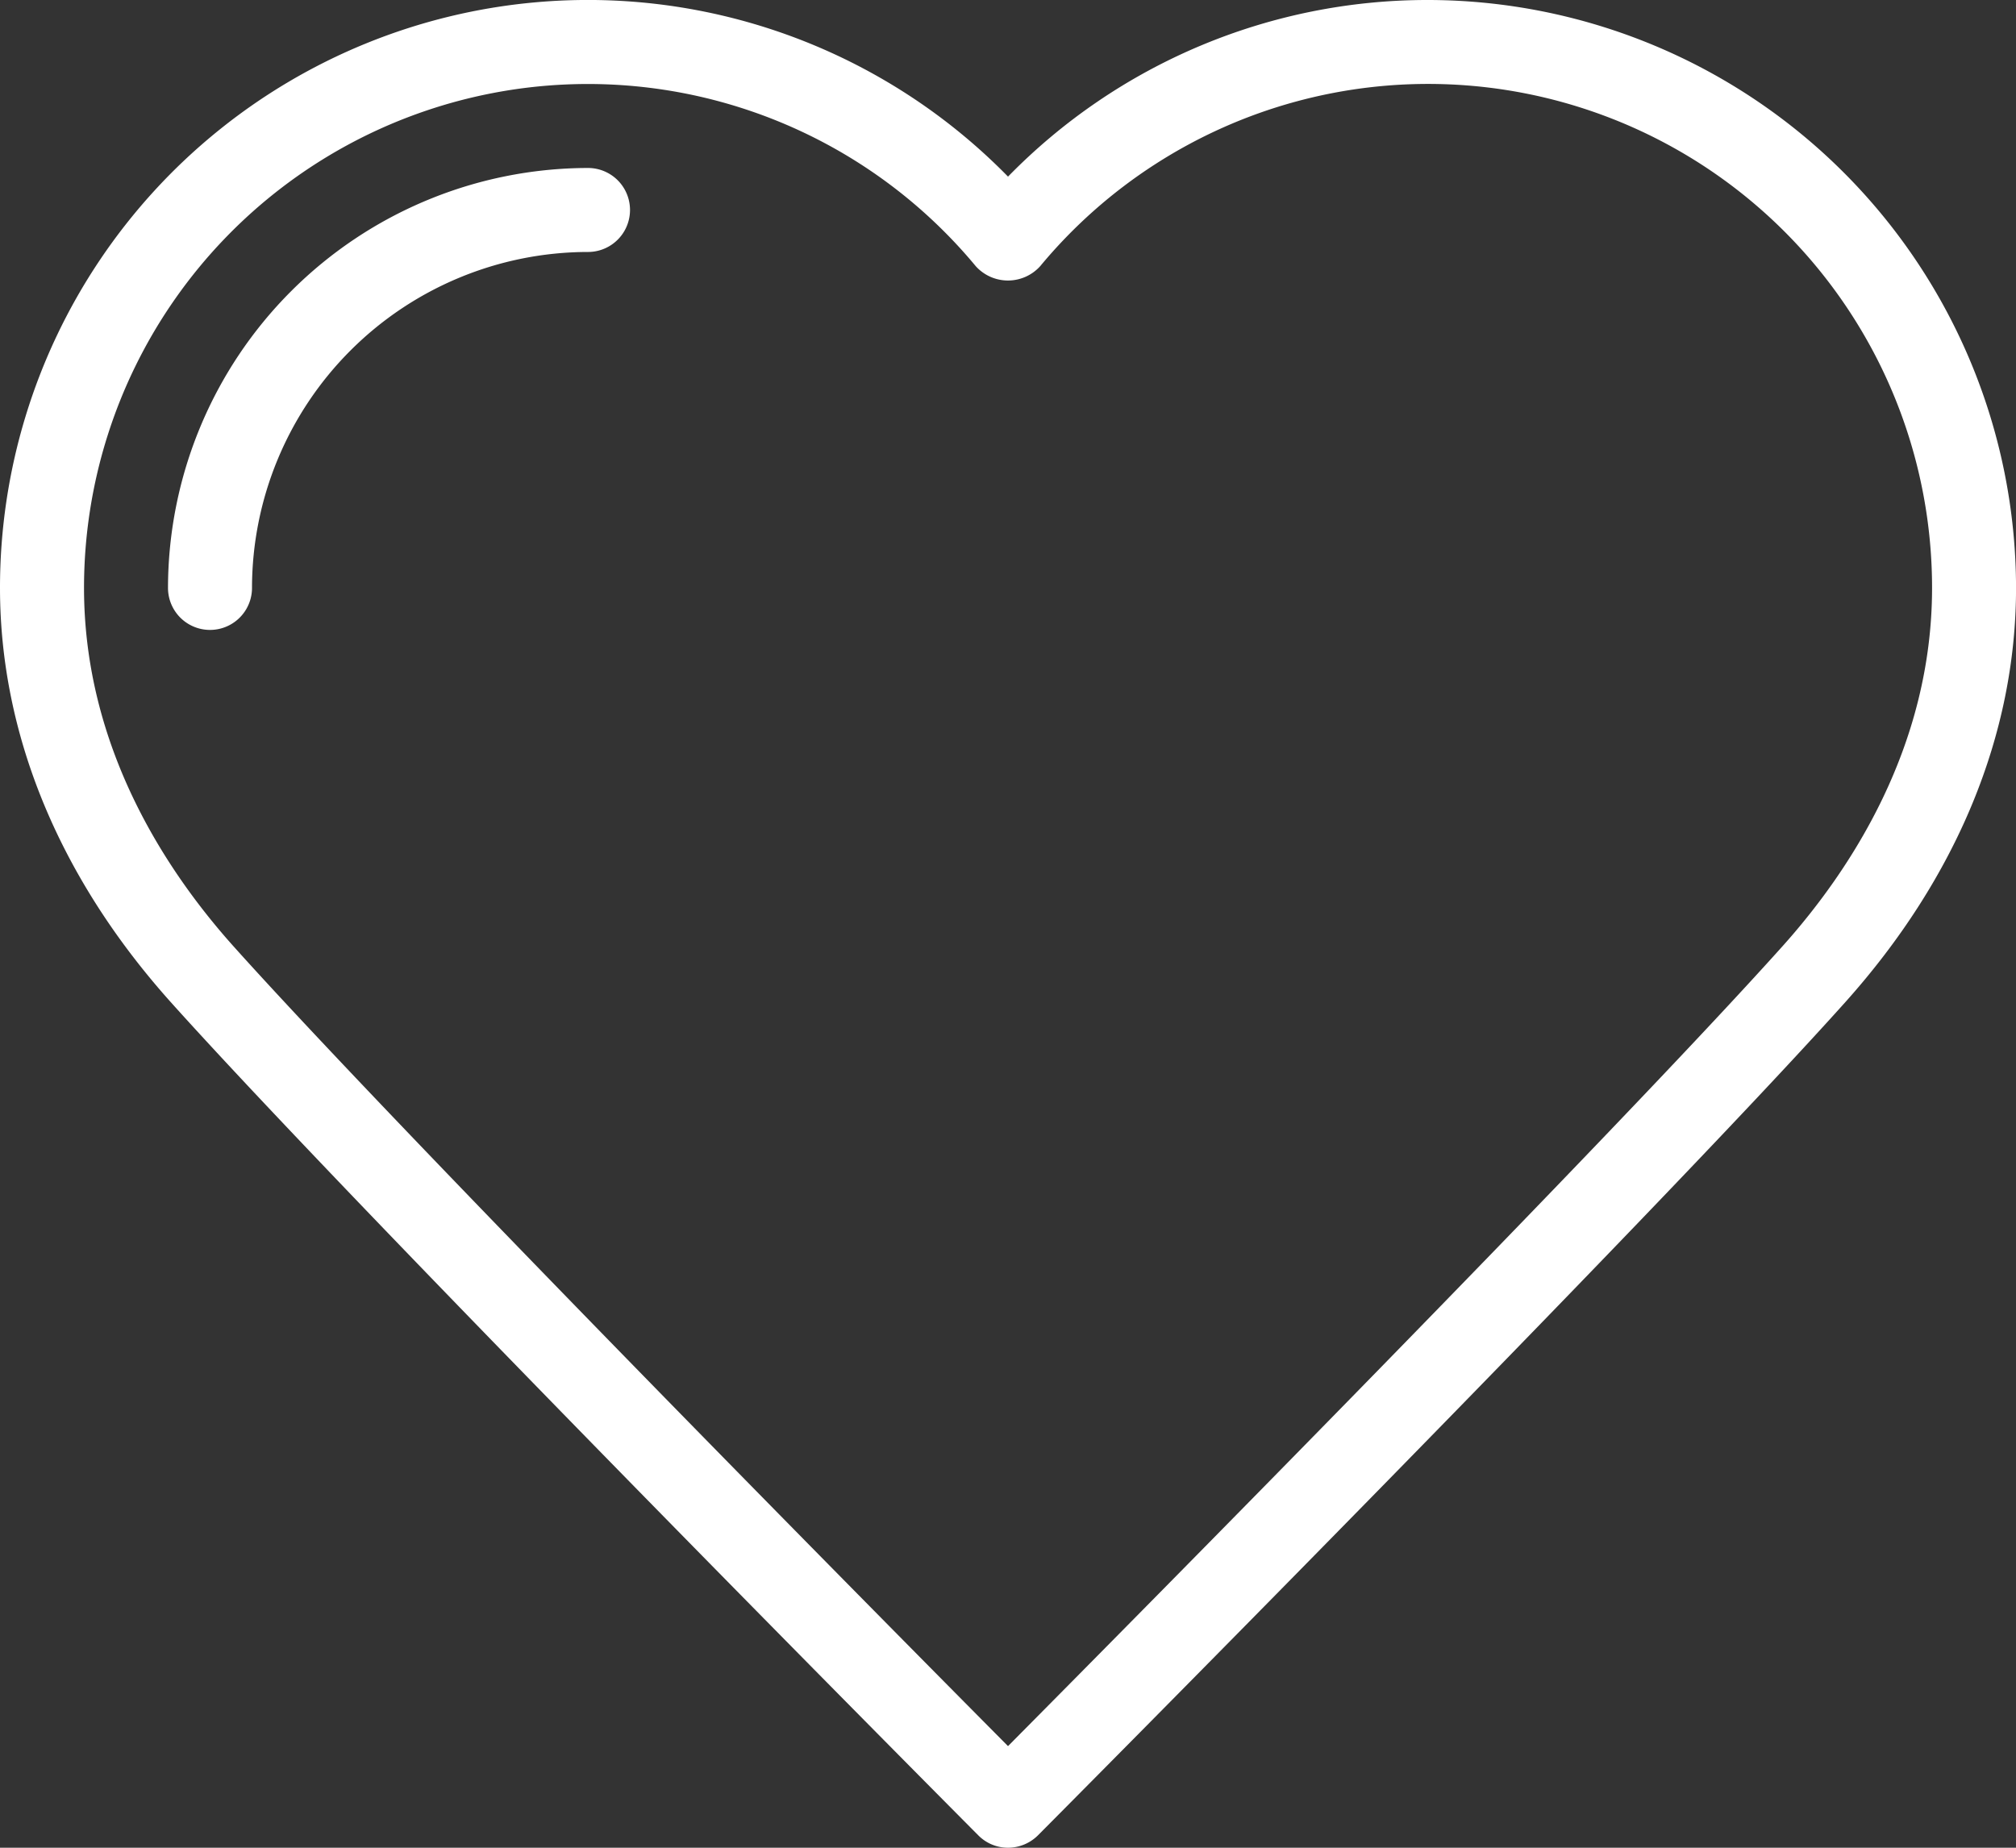 <svg xmlns="http://www.w3.org/2000/svg" width="95.398" height="87.449" viewBox="0 0 95.398 87.449">
  <rect x="0" y="0" width="95.398" height="87.449" fill="#333333" stroke="none"/>
  <g id="heart" transform="translate(0 -1)">
    <g id="Group_3117" data-name="Group 3117" transform="translate(0 1)">
      <path id="Path_2771" data-name="Path 2771" d="M27.825,8.95A19.9,19.9,0,0,0,7.95,28.825a1.987,1.987,0,0,0,3.975,0,15.916,15.916,0,0,1,15.9-15.9,1.987,1.987,0,0,0,0-3.975ZM67.574,1A27.74,27.74,0,0,0,47.7,9.359,27.819,27.819,0,0,0,0,28.825c0,6.924,2.794,13.7,8.077,19.6C17.168,58.557,46,87.57,46.292,87.86a1.969,1.969,0,0,0,1.407.588,2.011,2.011,0,0,0,1.411-.58c.29-.29,29.124-29.3,38.215-39.443C92.6,42.53,95.4,35.757,95.4,28.825A27.858,27.858,0,0,0,67.574,1Zm16.79,44.766C76.5,54.542,53.618,77.673,47.7,83.639c-5.923-5.966-28.8-29.1-36.665-37.869-3.22-3.6-7.059-9.452-7.059-16.945A23.844,23.844,0,0,1,46.169,13.593a2.052,2.052,0,0,0,3.057,0,23.847,23.847,0,0,1,42.2,15.232C91.424,36.317,87.584,42.168,84.364,45.766Z" transform="translate(0 -1)" fill="#fff"/>
    </g>
  </g>
</svg>
